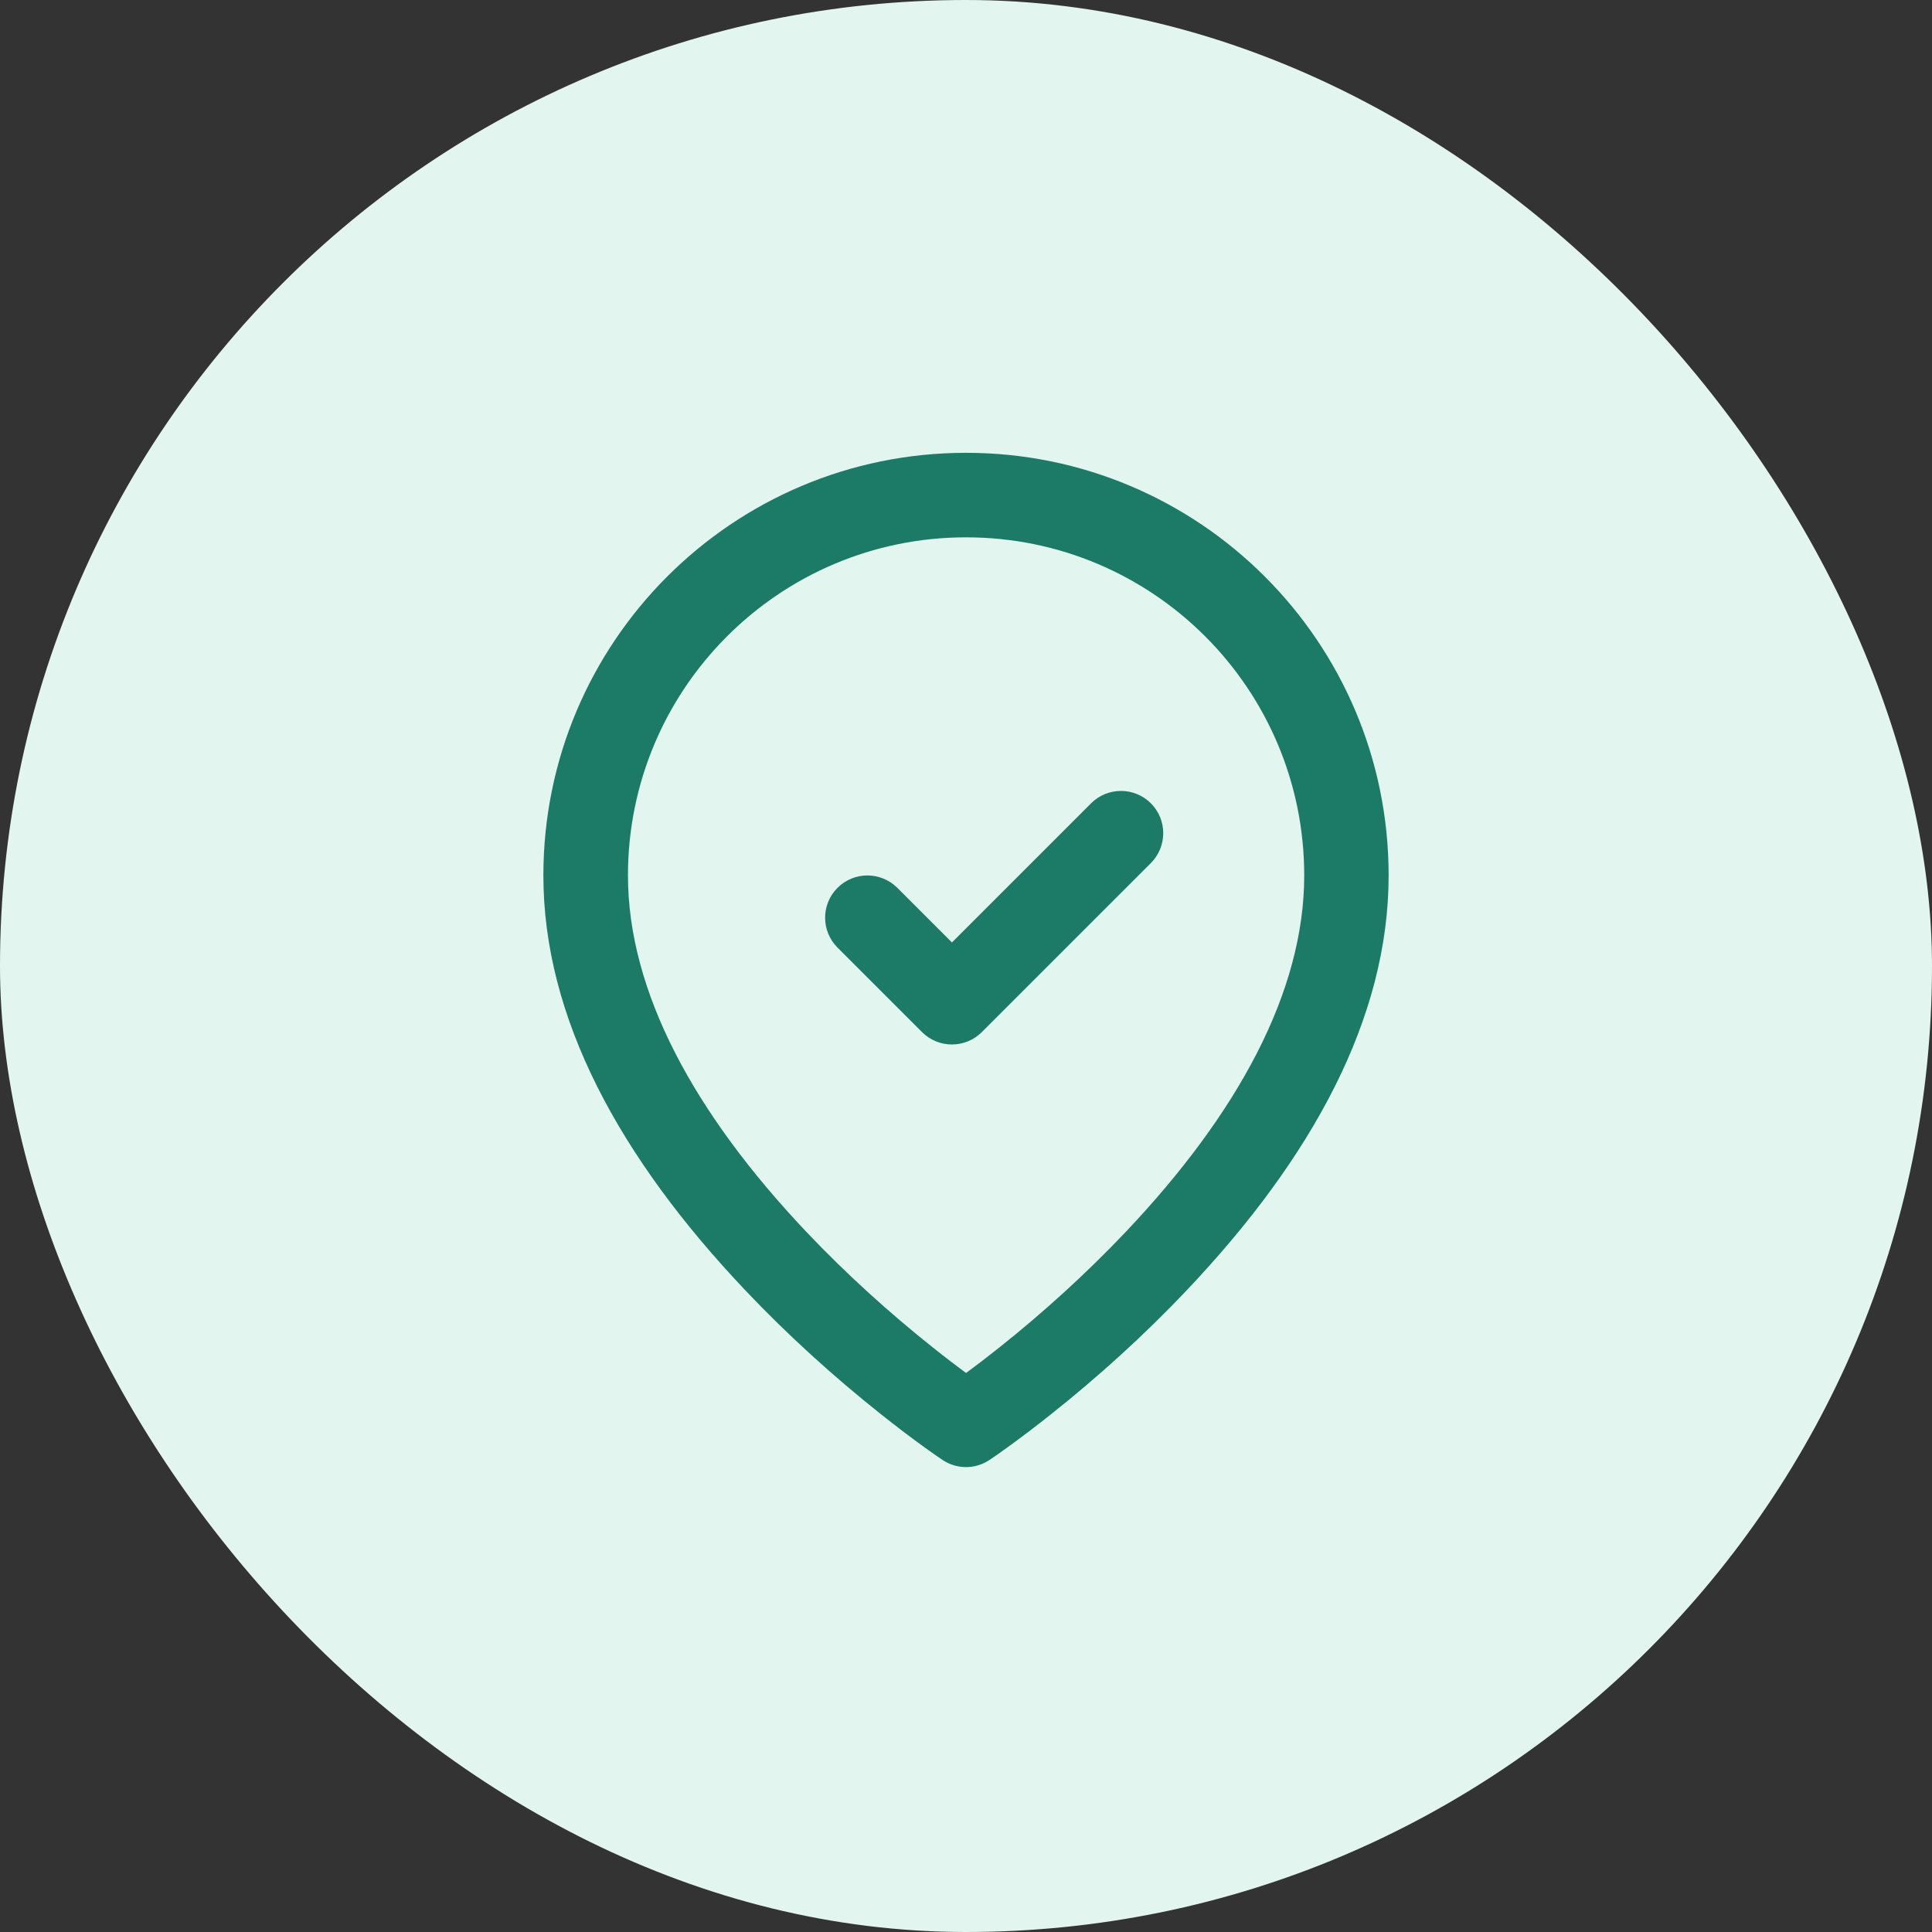 <svg width="32" height="32" viewBox="0 0 32 32" fill="none" xmlns="http://www.w3.org/2000/svg">
<rect x="0" y="0" width="32" height="32" fill="#333333" stroke="none"/>
<g id="IconsNew">
<rect width="32" height="32" rx="16" fill="#E3F5EF"/>
<path id="Union" fill-rule="evenodd" clip-rule="evenodd" d="M23 14.5C23 10.634 19.866 7.5 16.001 7.5H15.999C12.134 7.5 9 10.634 9 14.5C9 16.86 10.262 19.173 12.342 21.369C13.055 22.122 13.817 22.808 14.58 23.415C14.847 23.628 15.096 23.816 15.319 23.977C15.456 24.076 15.556 24.145 15.612 24.182C15.847 24.339 16.153 24.339 16.388 24.182C16.445 24.145 16.544 24.076 16.681 23.977C16.904 23.816 17.154 23.627 17.42 23.415C18.183 22.808 18.945 22.122 19.658 21.369C21.738 19.173 23 16.86 23 14.5ZM10.401 14.5C10.401 11.408 12.908 8.9 16.001 8.9H16.002C19.095 8.9 21.602 11.408 21.602 14.5C21.602 16.428 20.501 18.446 18.643 20.407C17.978 21.108 17.264 21.752 16.55 22.32C16.355 22.475 16.171 22.616 16.001 22.741C15.832 22.616 15.648 22.476 15.453 22.32C14.738 21.751 14.024 21.108 13.359 20.407C11.502 18.446 10.401 16.428 10.401 14.5ZM13.872 14.705C14.145 14.432 14.588 14.432 14.862 14.705L15.767 15.61L18.072 13.305C18.345 13.032 18.788 13.032 19.062 13.305C19.335 13.578 19.335 14.022 19.062 14.295L16.262 17.095C15.988 17.368 15.545 17.368 15.272 17.095L13.872 15.695C13.598 15.422 13.598 14.978 13.872 14.705Z" fill="#1C7B66"/>
</g>
</svg>
